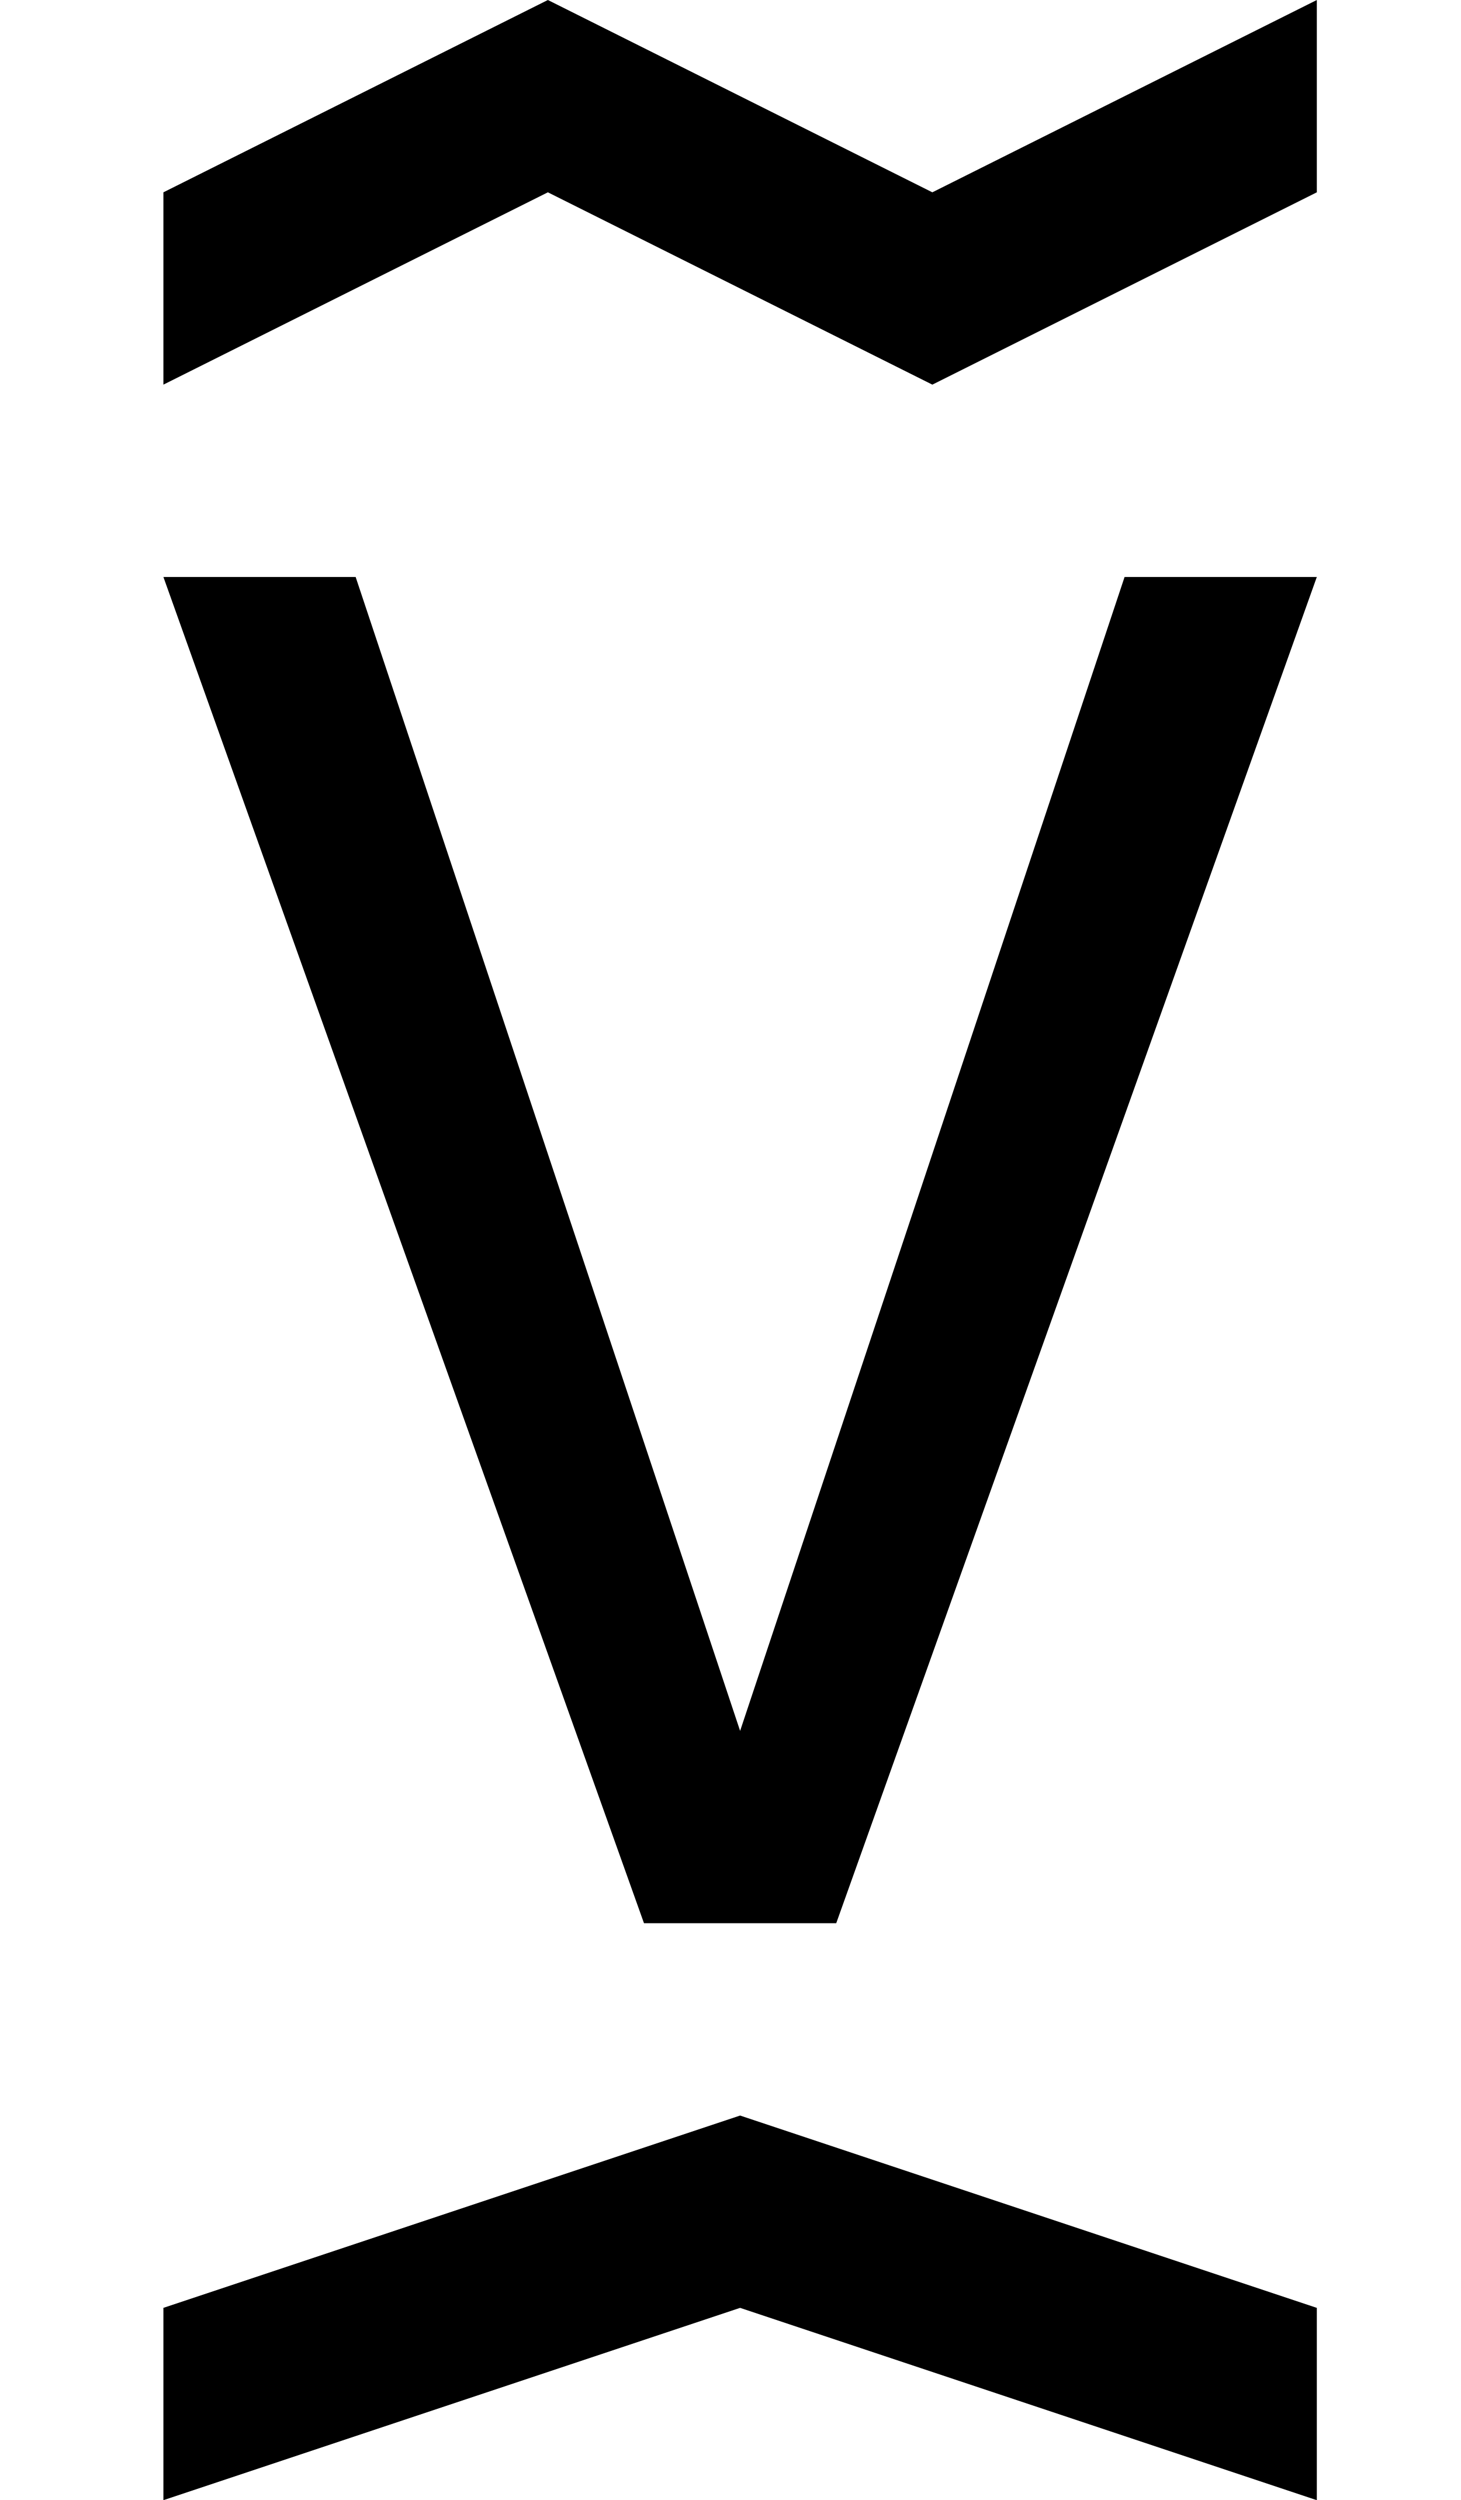 <?xml version="1.0" standalone="no"?>
<!DOCTYPE svg PUBLIC "-//W3C//DTD SVG 1.1//EN" "http://www.w3.org/Graphics/SVG/1.1/DTD/svg11.dtd" >
<svg xmlns="http://www.w3.org/2000/svg" xmlns:xlink="http://www.w3.org/1999/xlink" version="1.1" viewBox="-10 0 760 1300">
   <path fill="currentColor"
d="M325 1000l-250 -700h100l200 600l200 -600h100l-250 700h-100zM75 200v-100l200 -100l200 100l200 -100v100l-200 100l-200 -100zM75 1300v-100l300 -100l300 100v100l-300 -100z" />
</svg>
